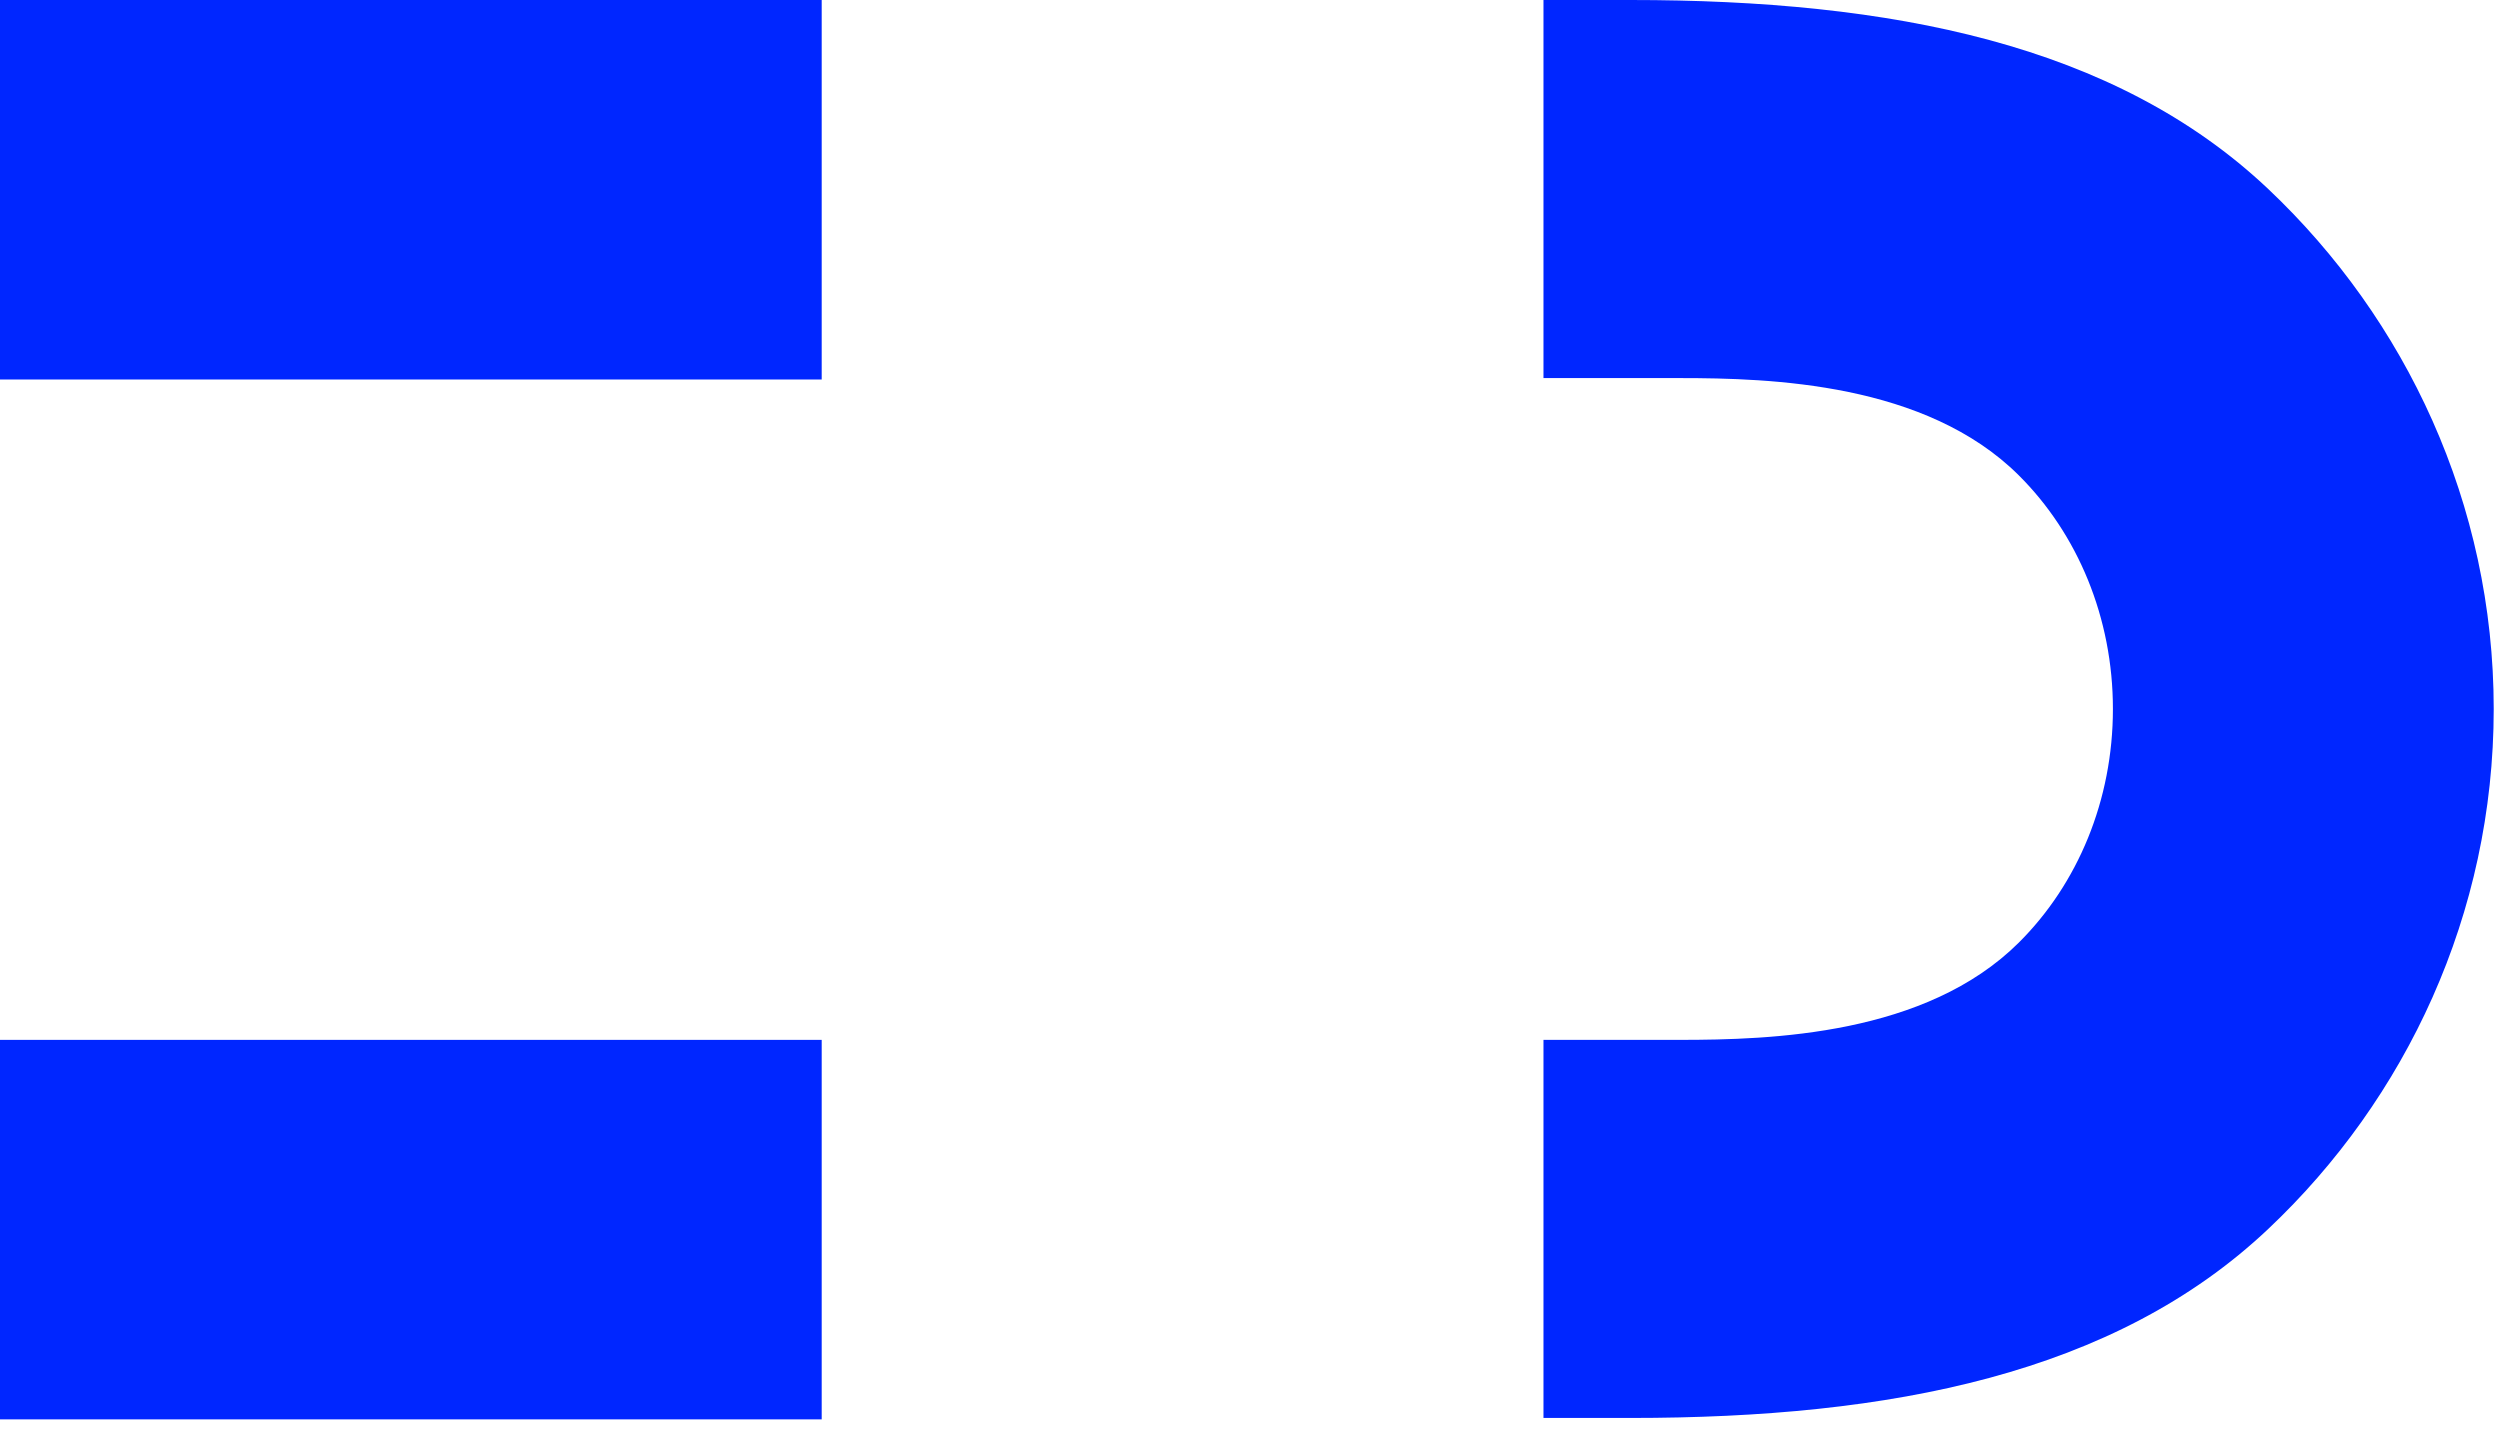 <svg width="115" height="66" viewBox="0 0 115 66" fill="none" xmlns="http://www.w3.org/2000/svg">
<path d="M114.711 32.613C114.711 42.052 110.662 50.565 104.341 56.53C97.273 63.212 86.975 65.226 75.01 65.226H71V47.834H77.268C81.481 47.834 88.583 47.612 92.856 43.369C95.586 40.657 97.194 36.804 97.194 32.613C97.194 28.421 95.579 24.562 92.856 21.857C88.583 17.613 81.475 17.392 77.268 17.392H71V0H75.01C86.975 0 97.273 2.014 104.341 8.696C110.655 14.667 114.711 23.174 114.711 32.613Z" fill="#0026FF"/>
<path d="M37.798 0H0V17.457H37.798V0Z" fill="#0026FF"/>
<path d="M37.798 47.834H0V65.291H37.798V47.834Z" fill="#0026FF"/>
</svg>
